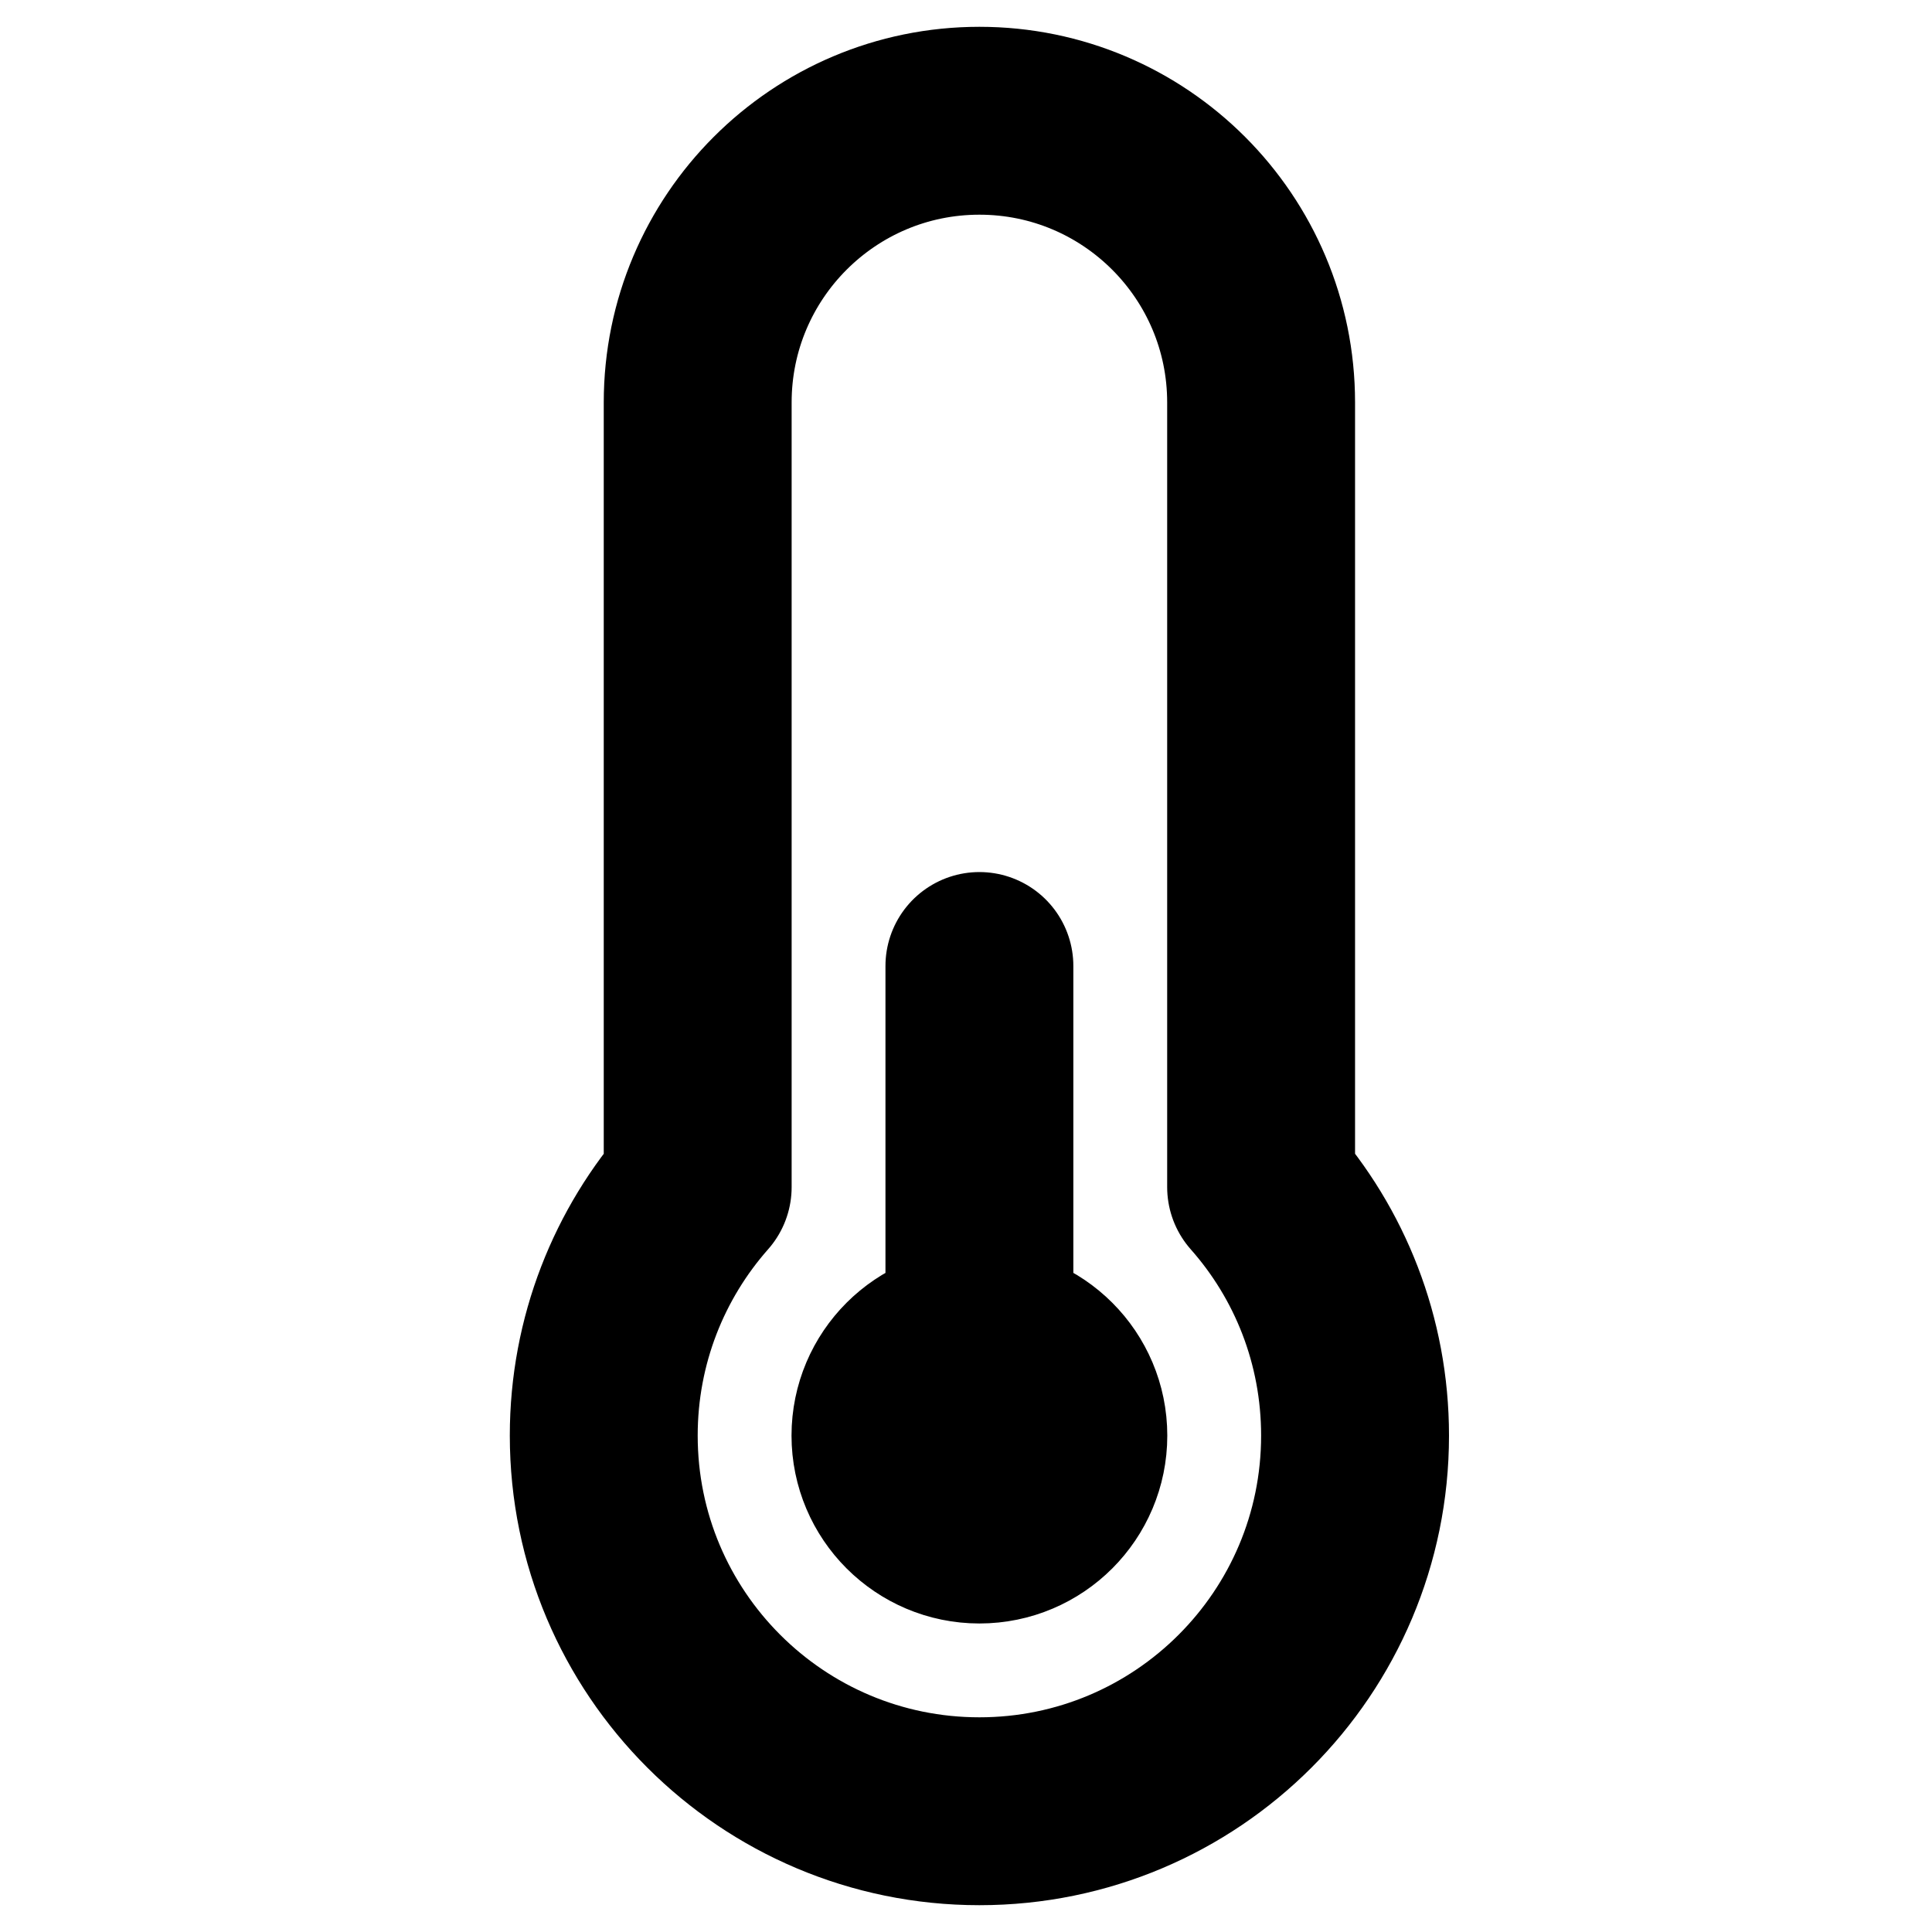 <svg width="16" height="16" viewBox="0 0 16 16" fill="none" xmlns="http://www.w3.org/2000/svg">
<path d="M8.111 11.111C7.682 11.111 7.333 11.459 7.333 11.889C7.333 12.318 7.682 12.667 8.111 12.667C8.541 12.667 8.889 12.318 8.889 11.889C8.889 11.459 8.541 11.111 8.111 11.111ZM8.111 11.111V8M8.111 11.889L8.117 11.894M11.222 11.889C11.222 13.607 9.829 15 8.111 15C6.393 15 5 13.607 5 11.889C5 11.1 5.294 10.379 5.778 9.831V3.333C5.778 2.045 6.822 1 8.111 1C9.4 1 10.444 2.045 10.444 3.333V9.831C10.929 10.379 11.222 11.1 11.222 11.889Z" stroke="black" stroke-width="1.556" stroke-linecap="round" stroke-linejoin="round"/>
</svg>
